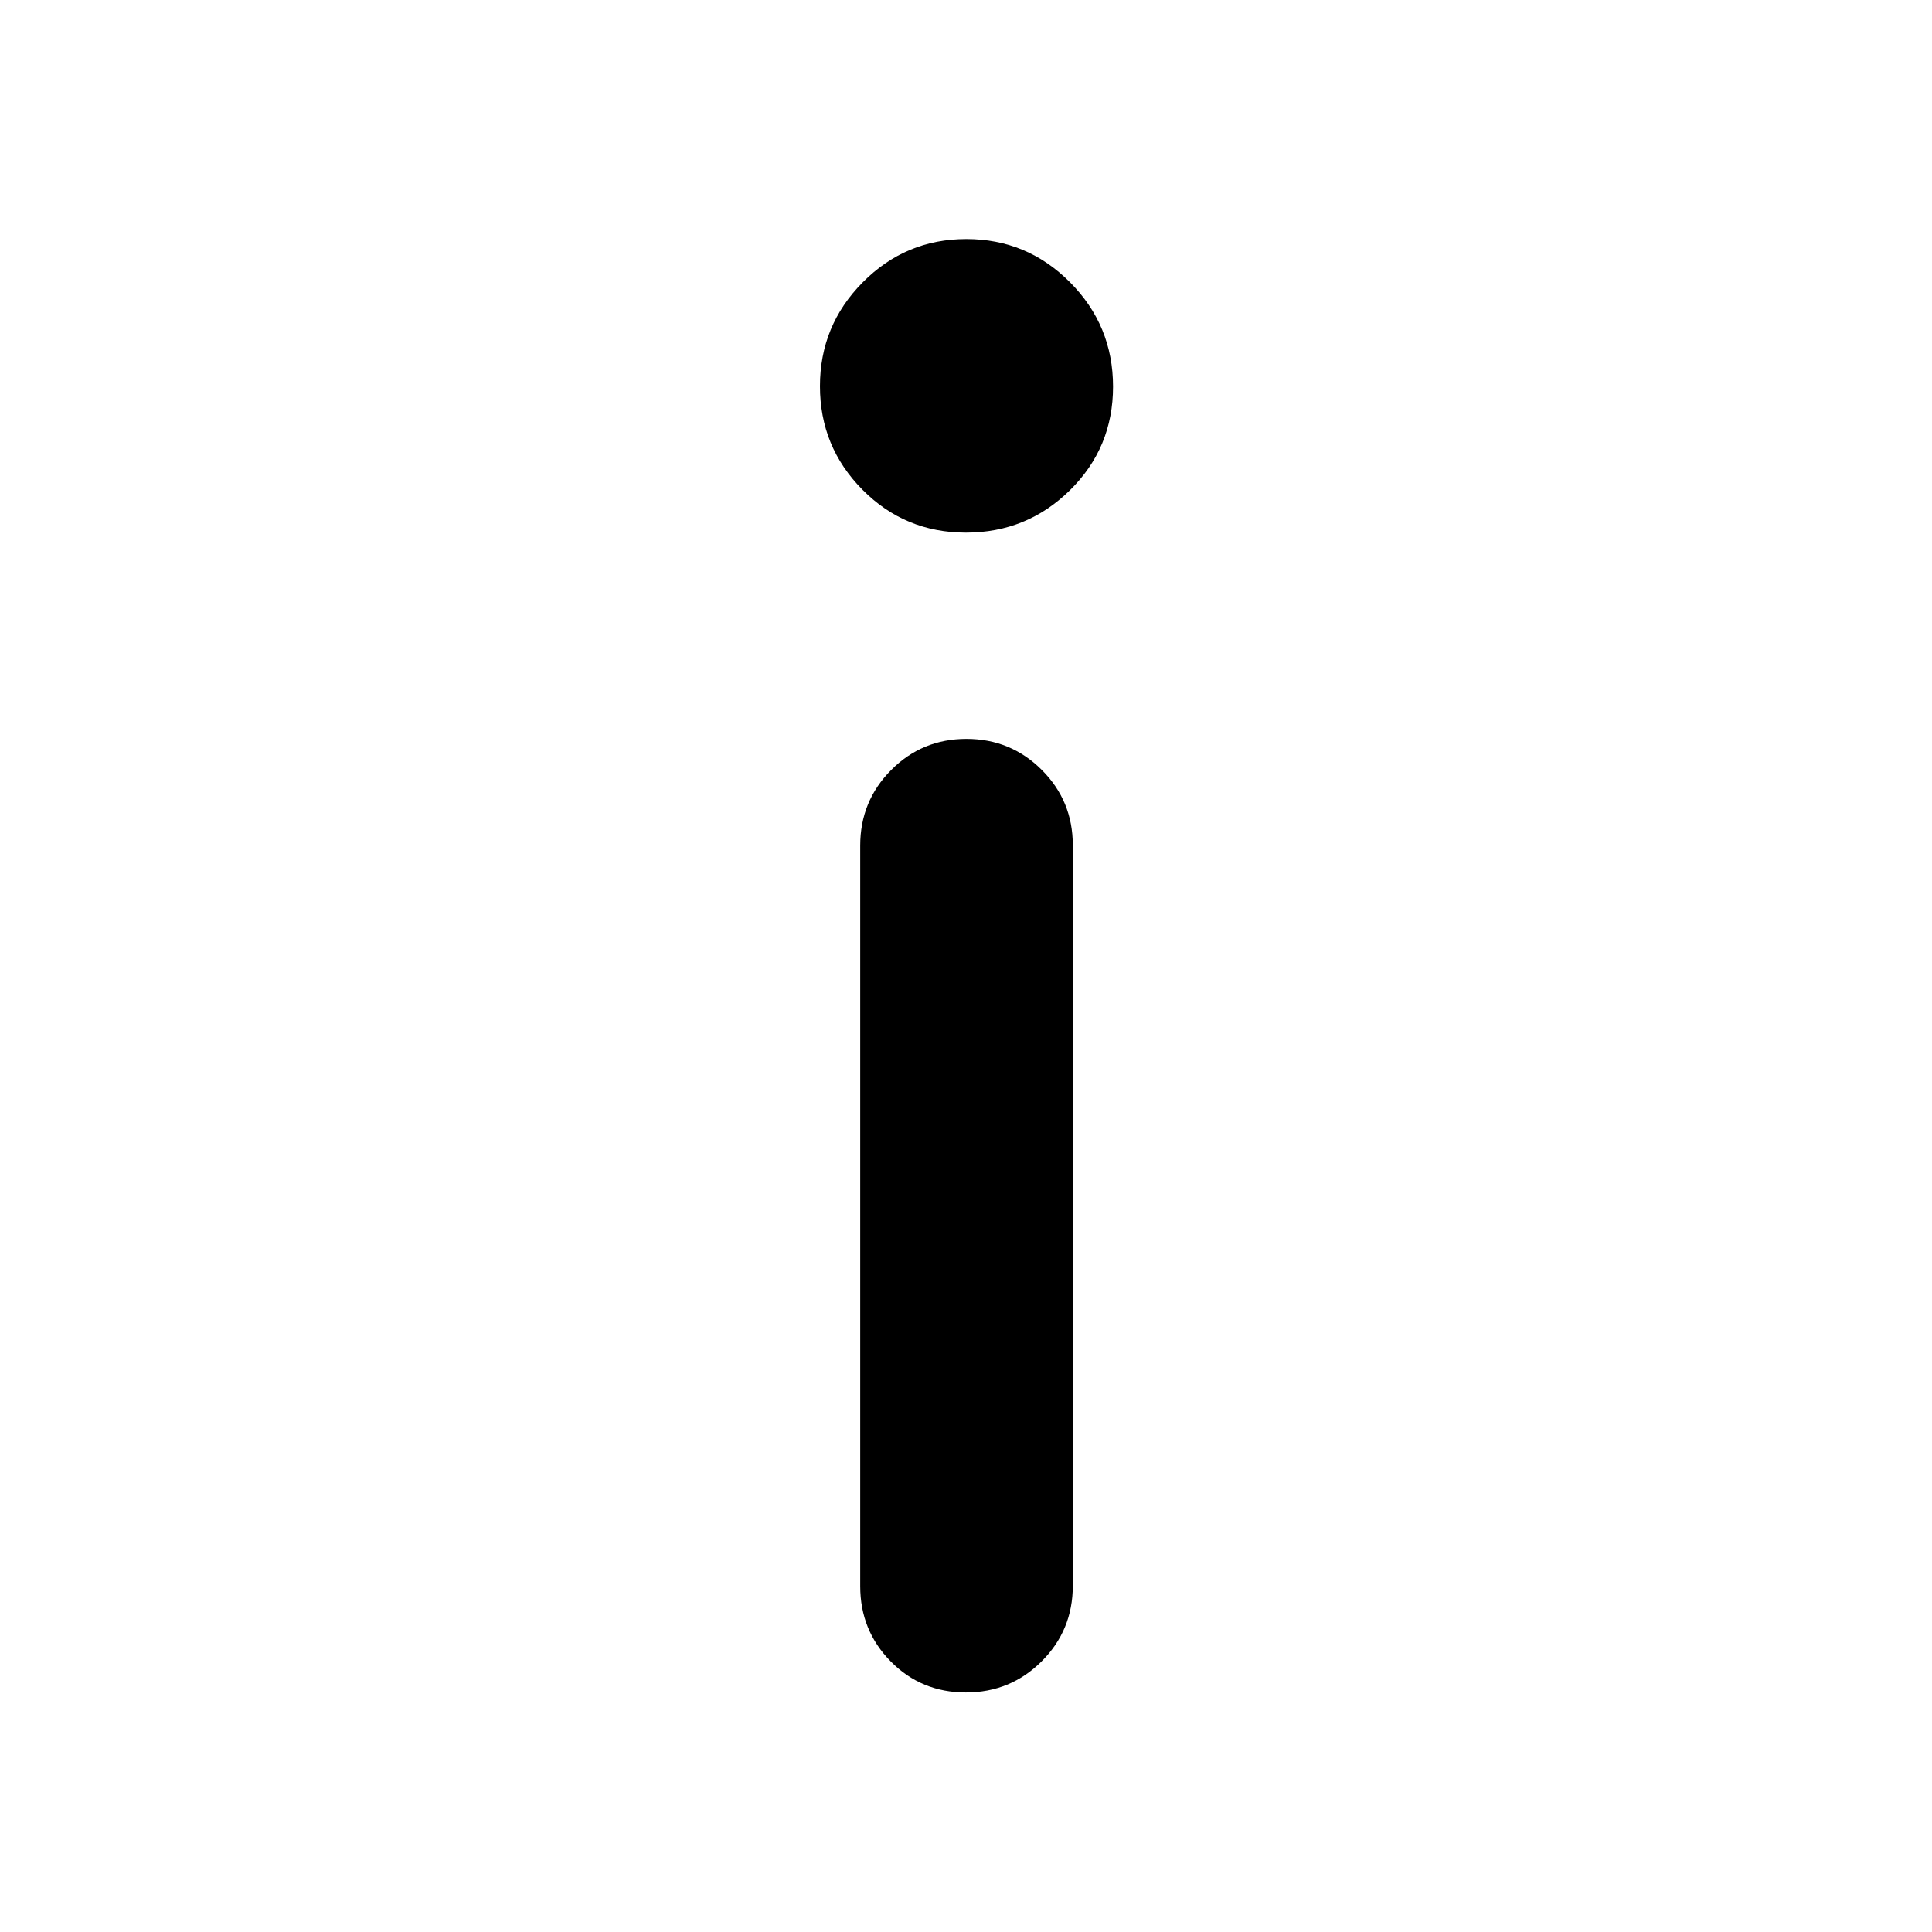 <svg xmlns="http://www.w3.org/2000/svg" height="48" viewBox="0 -960 960 960" width="48"><path d="M479.973-695.348q-30.272 0-51.405-21.305-21.133-21.306-21.133-51.433 0-30.225 21.305-51.678 21.306-21.454 51.433-21.454 30.126 0 51.509 21.483t21.383 51.859q0 30.376-21.409 51.452-21.41 21.076-51.683 21.076Zm-.032 576.326q-22.135 0-37.321-15.396-15.185-15.397-15.185-37.393V-539.85q0-22.085 15.391-37.541 15.392-15.457 37.38-15.457 21.988 0 37.424 15.397 15.435 15.397 15.435 37.392v368.039q0 22.085-15.494 37.542-15.495 15.456-37.63 15.456Z"/></svg>